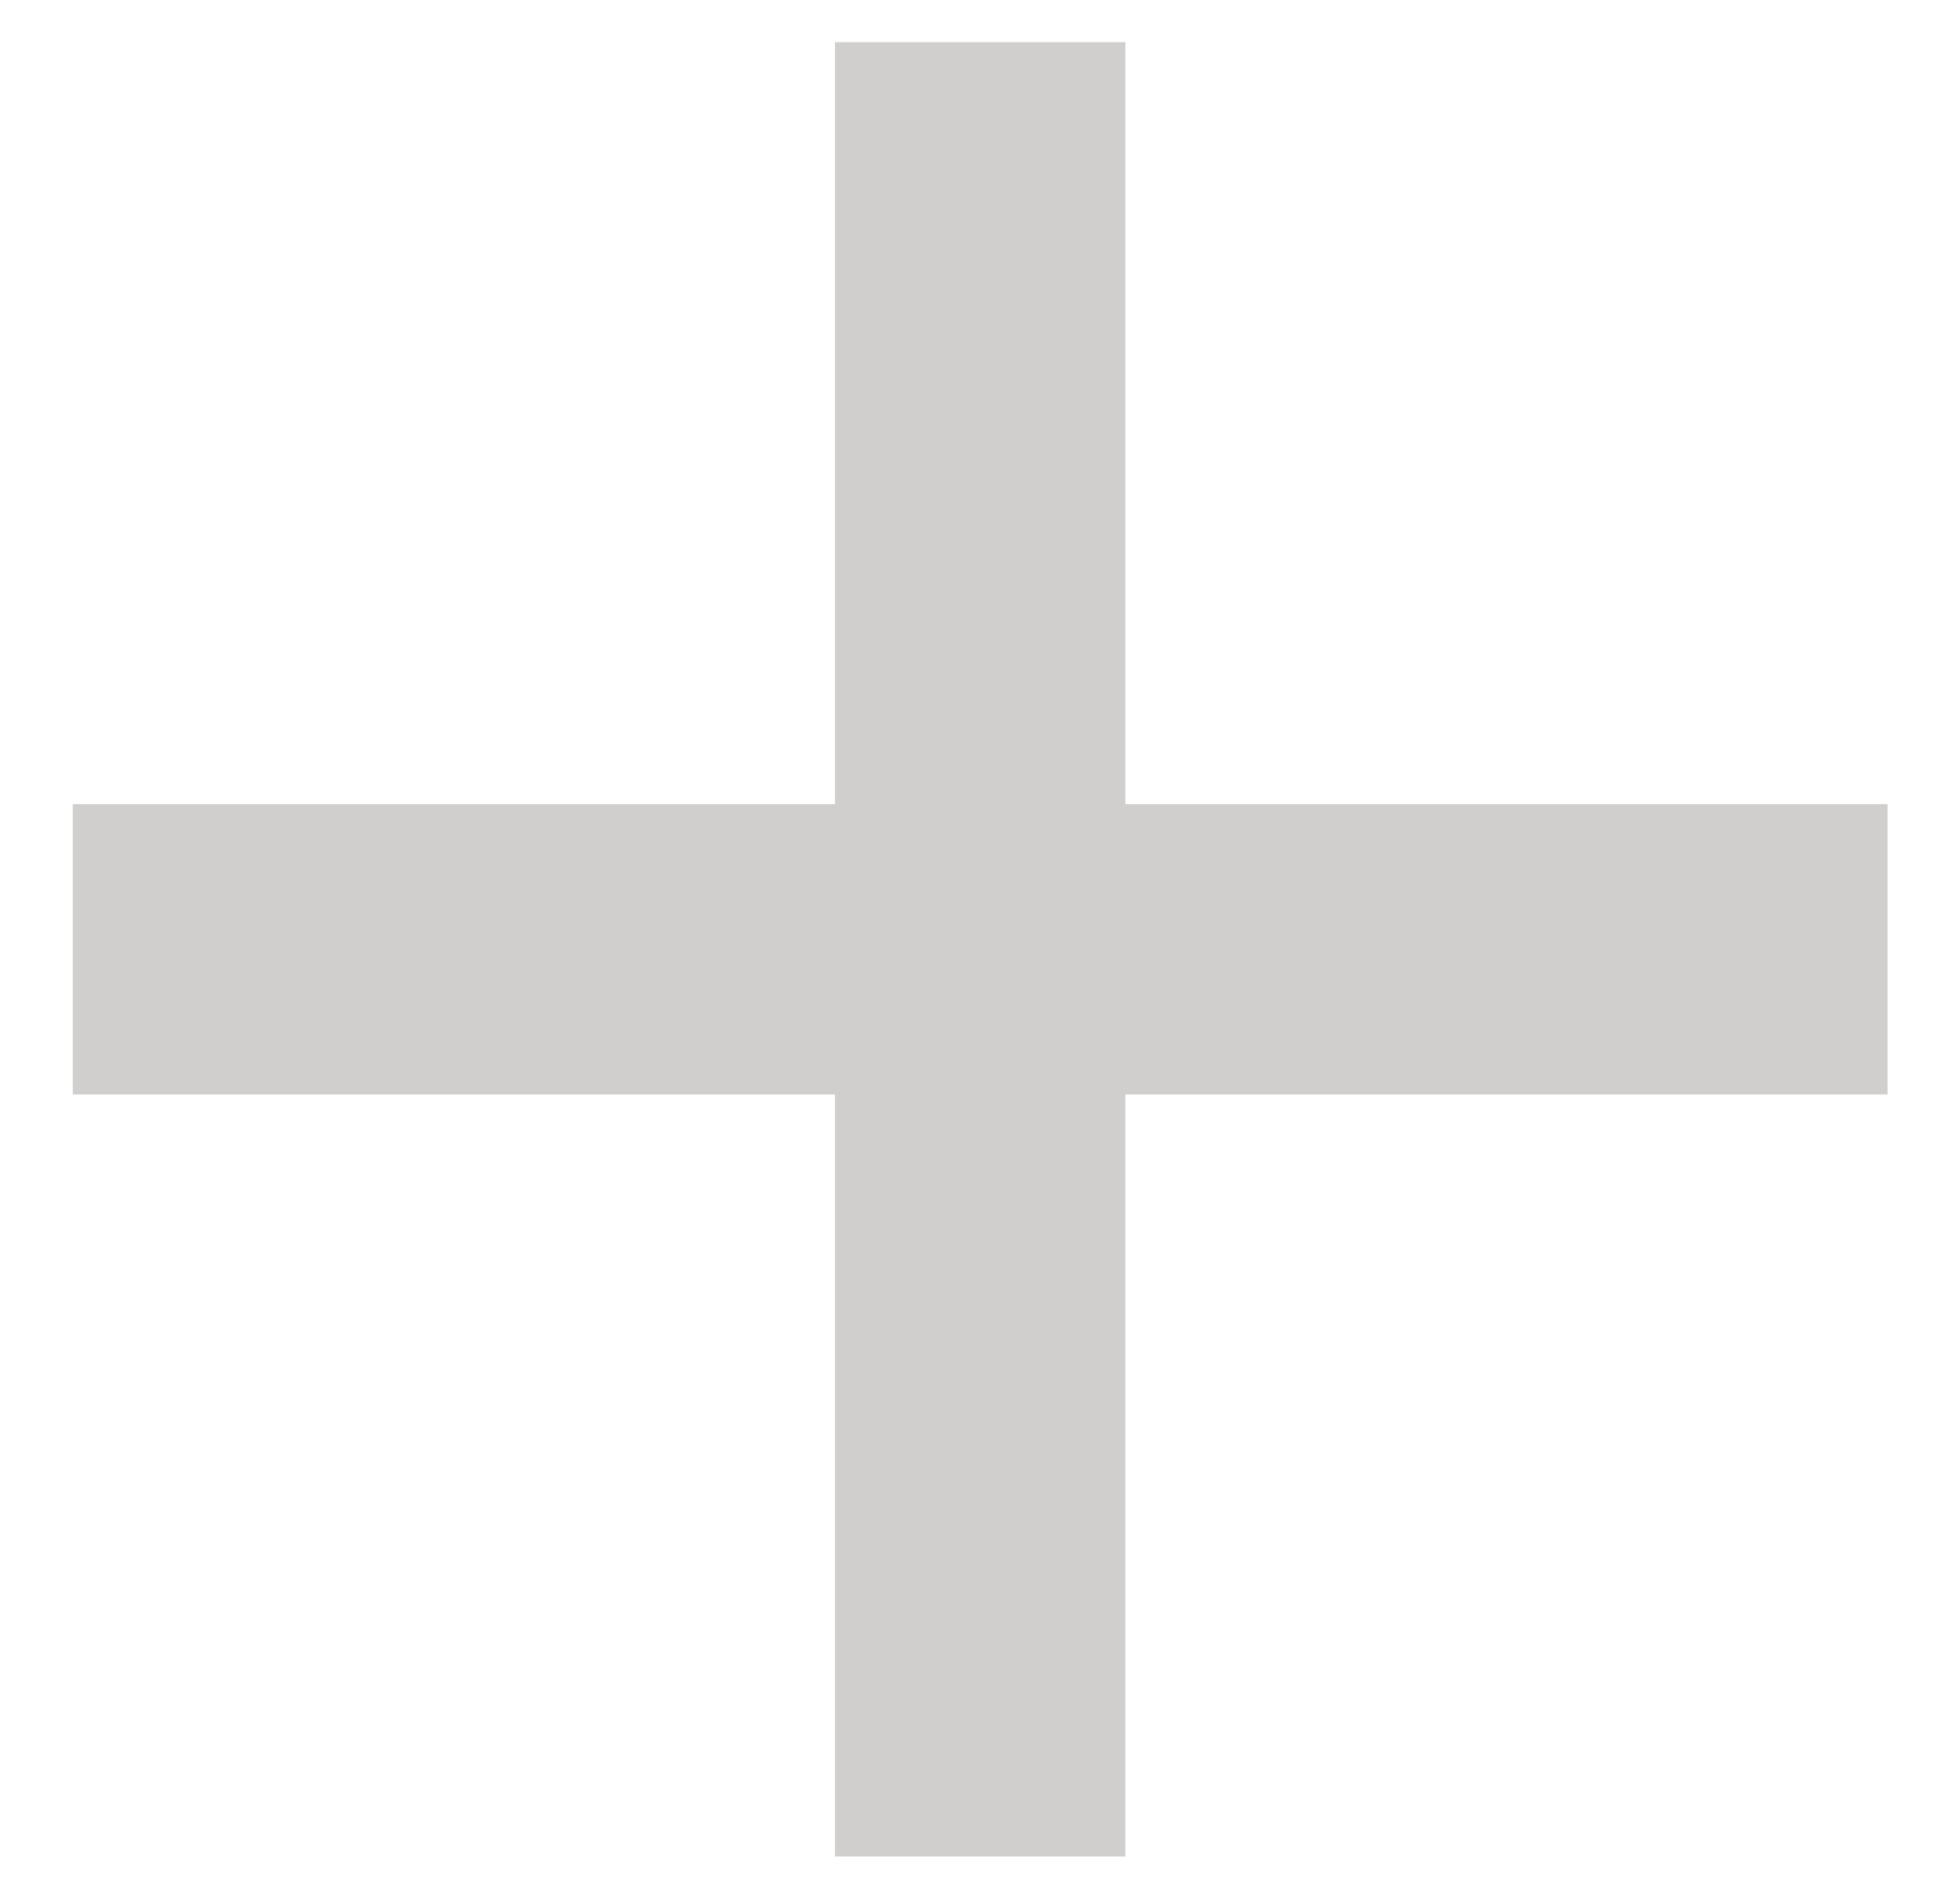 <svg width="24" height="23" viewBox="0 0 24 23" fill="none" xmlns="http://www.w3.org/2000/svg">
<path d="M23.113 9.849H13.78V0.516H10.224V9.849H0.891V13.405H10.224V22.738H13.78V13.405H23.113V9.849Z" fill="#D0CFCE"/>
</svg>
